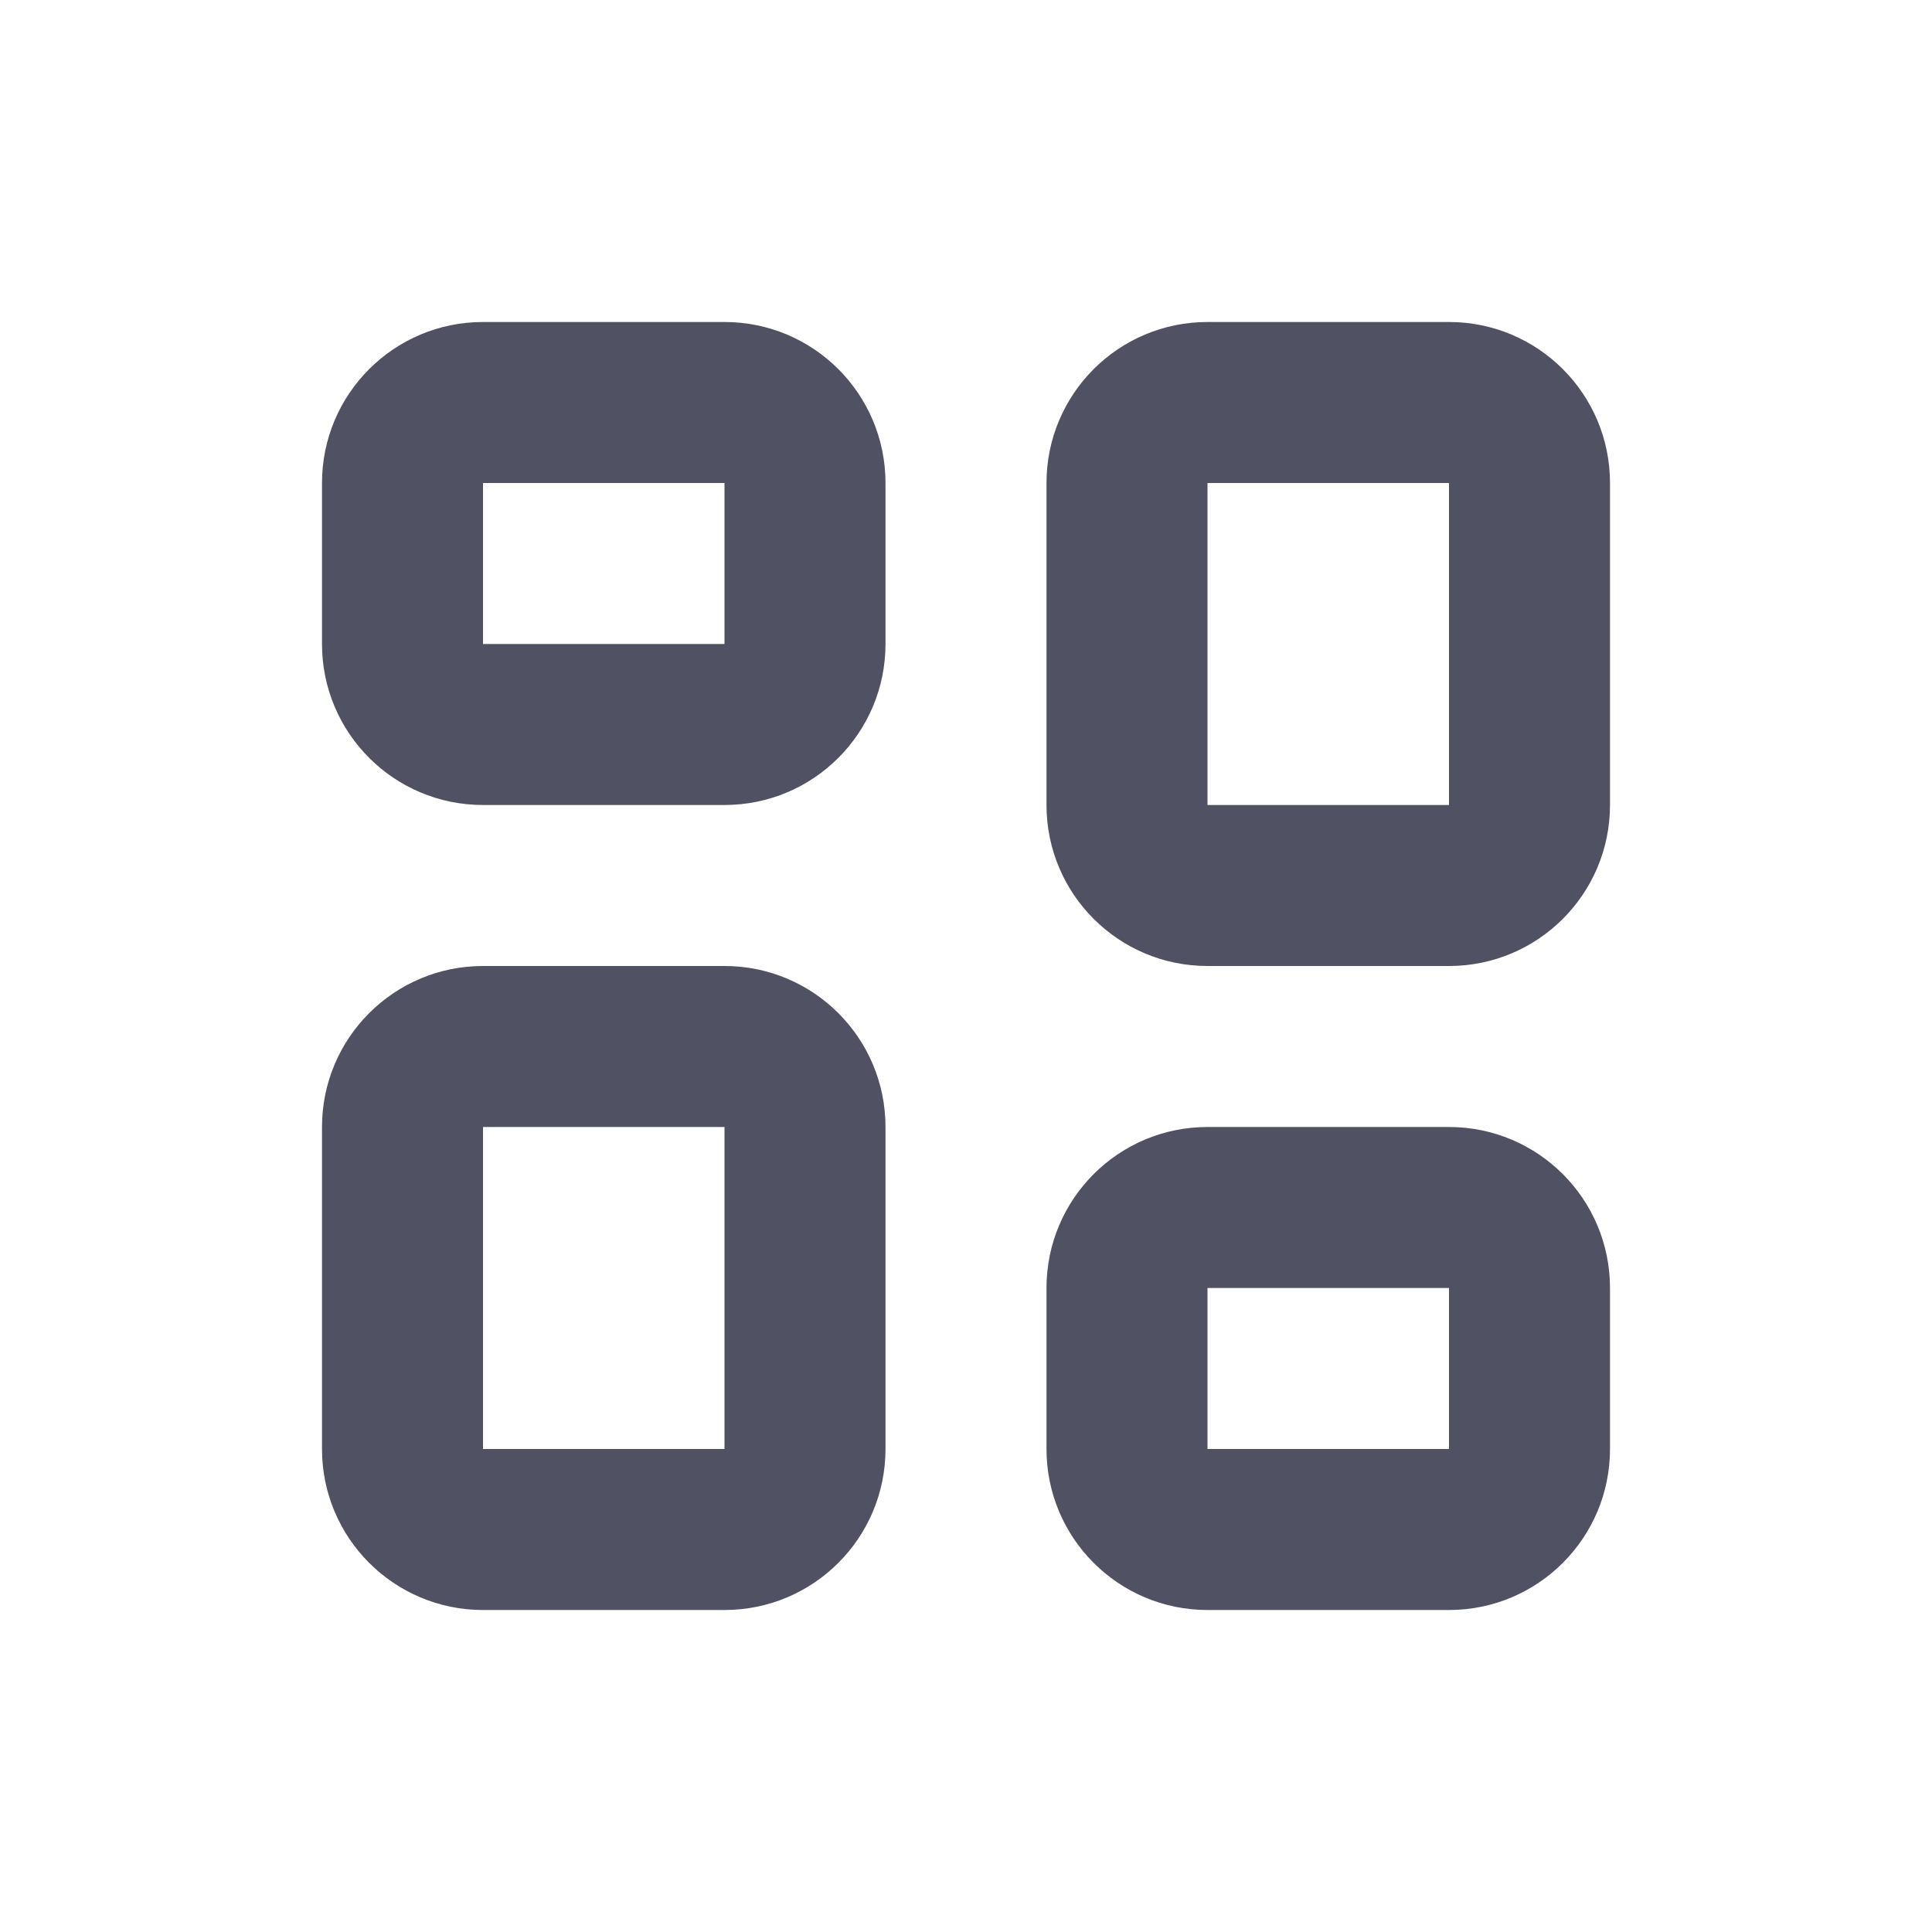 <svg width="24" height="24" viewBox="0 0 24 24" fill="none" xmlns="http://www.w3.org/2000/svg">
<path d="M4 6V8C4 9.105 4.895 10 6 10H9C10.105 10 11 9.105 11 8V6C11 4.895 10.105 4 9 4H6C4.895 4 4 4.895 4 6ZM9 6V8H6V6H9ZM13 6C13 4.895 13.895 4 15 4H18C19.105 4 20 4.895 20 6V10C20 11.105 19.105 12 18 12H15C13.895 12 13 11.105 13 10V6ZM18 6H15V10H18V6ZM4 14C4 12.895 4.895 12 6 12H9C10.105 12 11 12.895 11 14V18C11 19.105 10.105 20 9 20H6C4.895 20 4 19.105 4 18V14ZM9 14H6V18H9V14ZM13 16C13 14.895 13.895 14 15 14H18C19.105 14 20 14.895 20 16V18C20 19.105 19.105 20 18 20H15C13.895 20 13 19.105 13 18V16ZM18 16H15V18H18V16Z" fill="#515164"/>
</svg>
